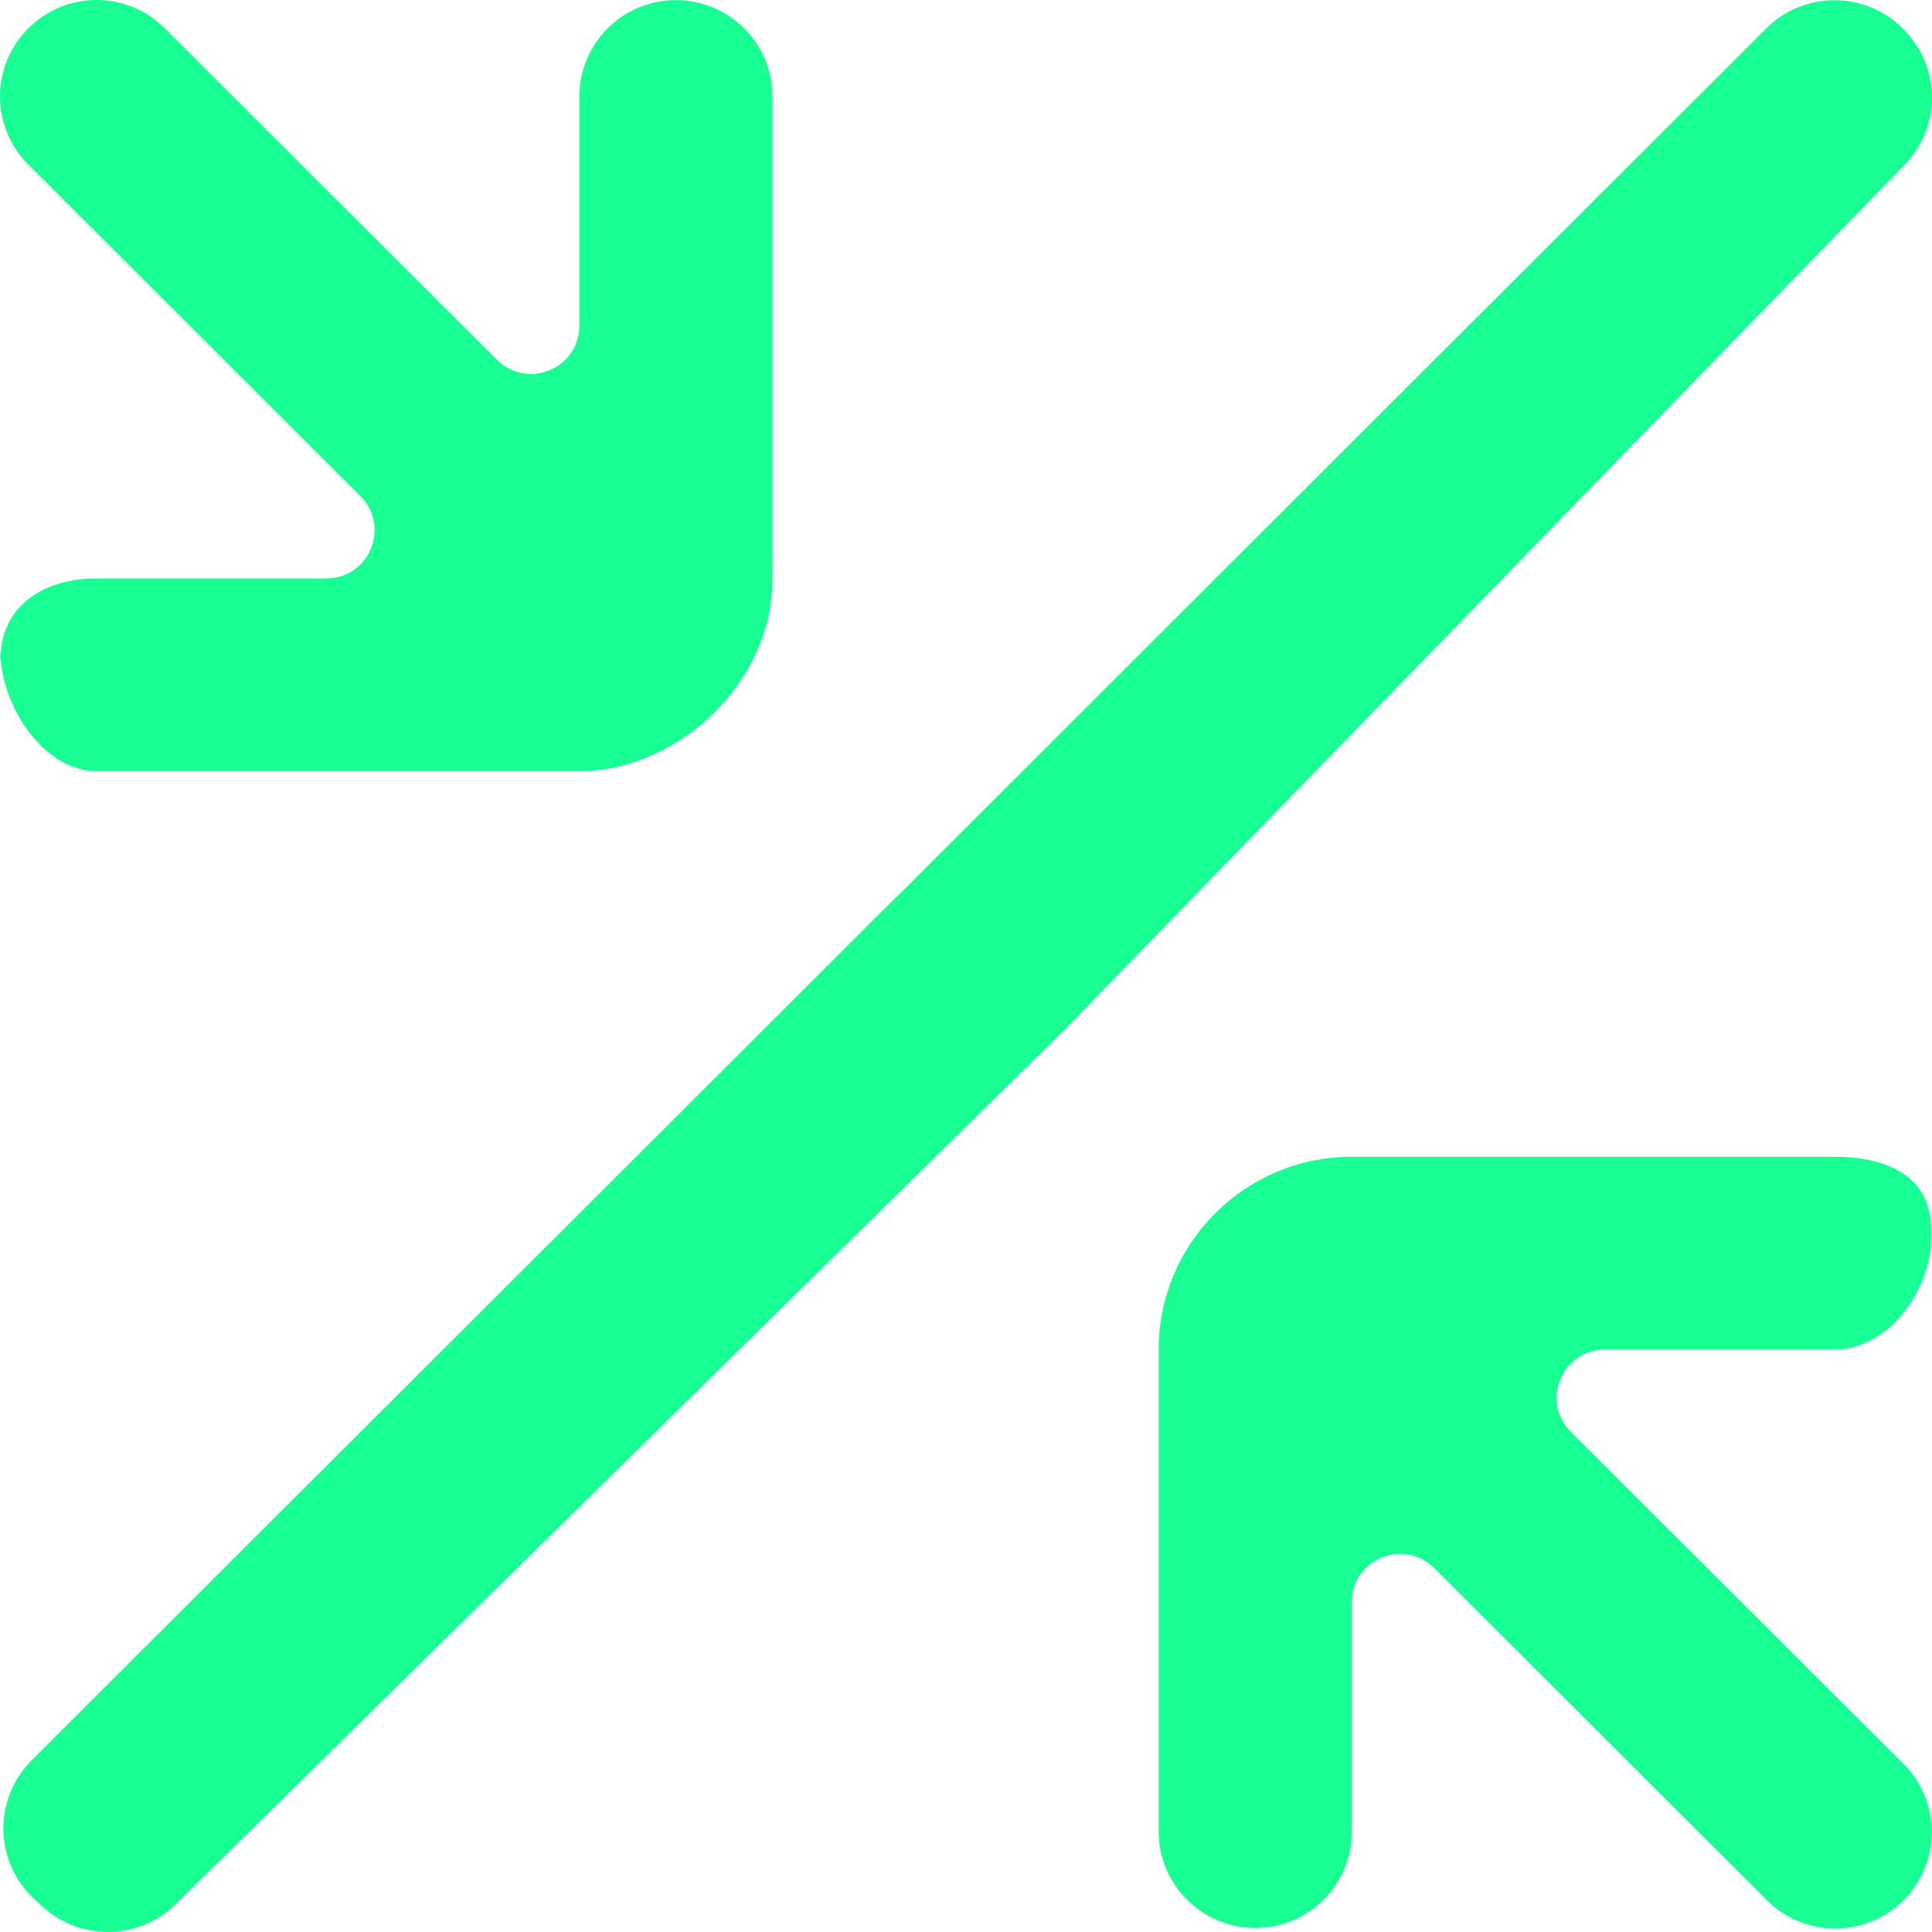 <?xml version="1.0" encoding="UTF-8" standalone="no"?>
<svg width="20px" height="20px" viewBox="0 0 20 20" version="1.1" xmlns="http://www.w3.org/2000/svg" xmlns:xlink="http://www.w3.org/1999/xlink">
    <!-- Generator: Sketch 3.8.1 (29687) - http://www.bohemiancoding.com/sketch -->
    <title>arrow_inside [#258]</title>
    <desc>Created with Sketch.</desc>
    <defs></defs>
    <g id="Page-1" stroke="none" stroke-width="1" fill="none" fill-rule="evenodd">
        <g id="Dribbble-Dark-Preview" transform="translate(-220, -6999)" fill="#18FF94">
            <g id="icons" transform="translate(56, 160)">
                <path d="M164.999,6846.983 L169.998,6846.983 C170.997,6846.983 171.997,6846.091 171.997,6844.99 L171.997,6844.488 L171.997,6839.999 C171.997,6839.448 171.549,6839.001 170.997,6839.001 C170.445,6839.001 169.998,6839.448 169.998,6839.999 L169.998,6842.371 C169.998,6842.815 169.459,6843.039 169.144,6842.724 L165.707,6839.293 C165.316,6838.902 164.684,6838.902 164.293,6839.293 L164.293,6839.293 C163.903,6839.683 163.903,6840.314 164.293,6840.704 L167.731,6844.136 C168.046,6844.451 167.823,6844.988 167.378,6844.988 L164.999,6844.988 C164.456,6844.988 164.02,6845.267 164.006,6845.8 C164.034,6846.341 164.465,6846.983 164.999,6846.983 L164.999,6846.983 Z M180.262,6853.823 C179.946,6853.508 180.17,6852.971 180.615,6852.971 L182.991,6852.971 C183.543,6852.971 183.992,6852.364 183.992,6851.812 L183.992,6851.731 C183.992,6851.18 183.543,6850.975 182.991,6850.975 L177.995,6850.975 L177.992,6850.975 C176.889,6850.975 175.995,6851.869 175.995,6852.97 L175.995,6853.468 L175.995,6857.961 C175.995,6858.512 176.444,6858.958 176.996,6858.958 L176.997,6858.958 C177.549,6858.958 177.994,6858.512 177.994,6857.961 L177.994,6855.586 C177.994,6855.141 178.532,6854.918 178.847,6855.233 L182.292,6858.672 C182.682,6859.062 183.315,6859.062 183.705,6858.672 C184.096,6858.282 184.096,6857.651 183.706,6857.26 L180.262,6853.823 Z M183.719,6840.704 C184.099,6840.312 184.093,6839.689 183.707,6839.305 L183.697,6839.295 C183.306,6838.904 182.673,6838.905 182.283,6839.295 L173.292,6848.275 L173.29,6848.274 L164.328,6857.222 C163.924,6857.627 163.94,6858.285 164.364,6858.668 L164.446,6858.742 C164.839,6859.096 165.441,6859.084 165.818,6858.713 L174.995,6849.685 L174.995,6849.686 L183.719,6840.704 Z M164,6845.745 C164,6845.763 164.005,6845.782 164.006,6845.8 C164.005,6845.81 164,6845.816 164,6845.825 L164,6845.745 Z" id="arrow_inside-[#258]"></path>
            </g>
        </g>
    </g>
</svg>